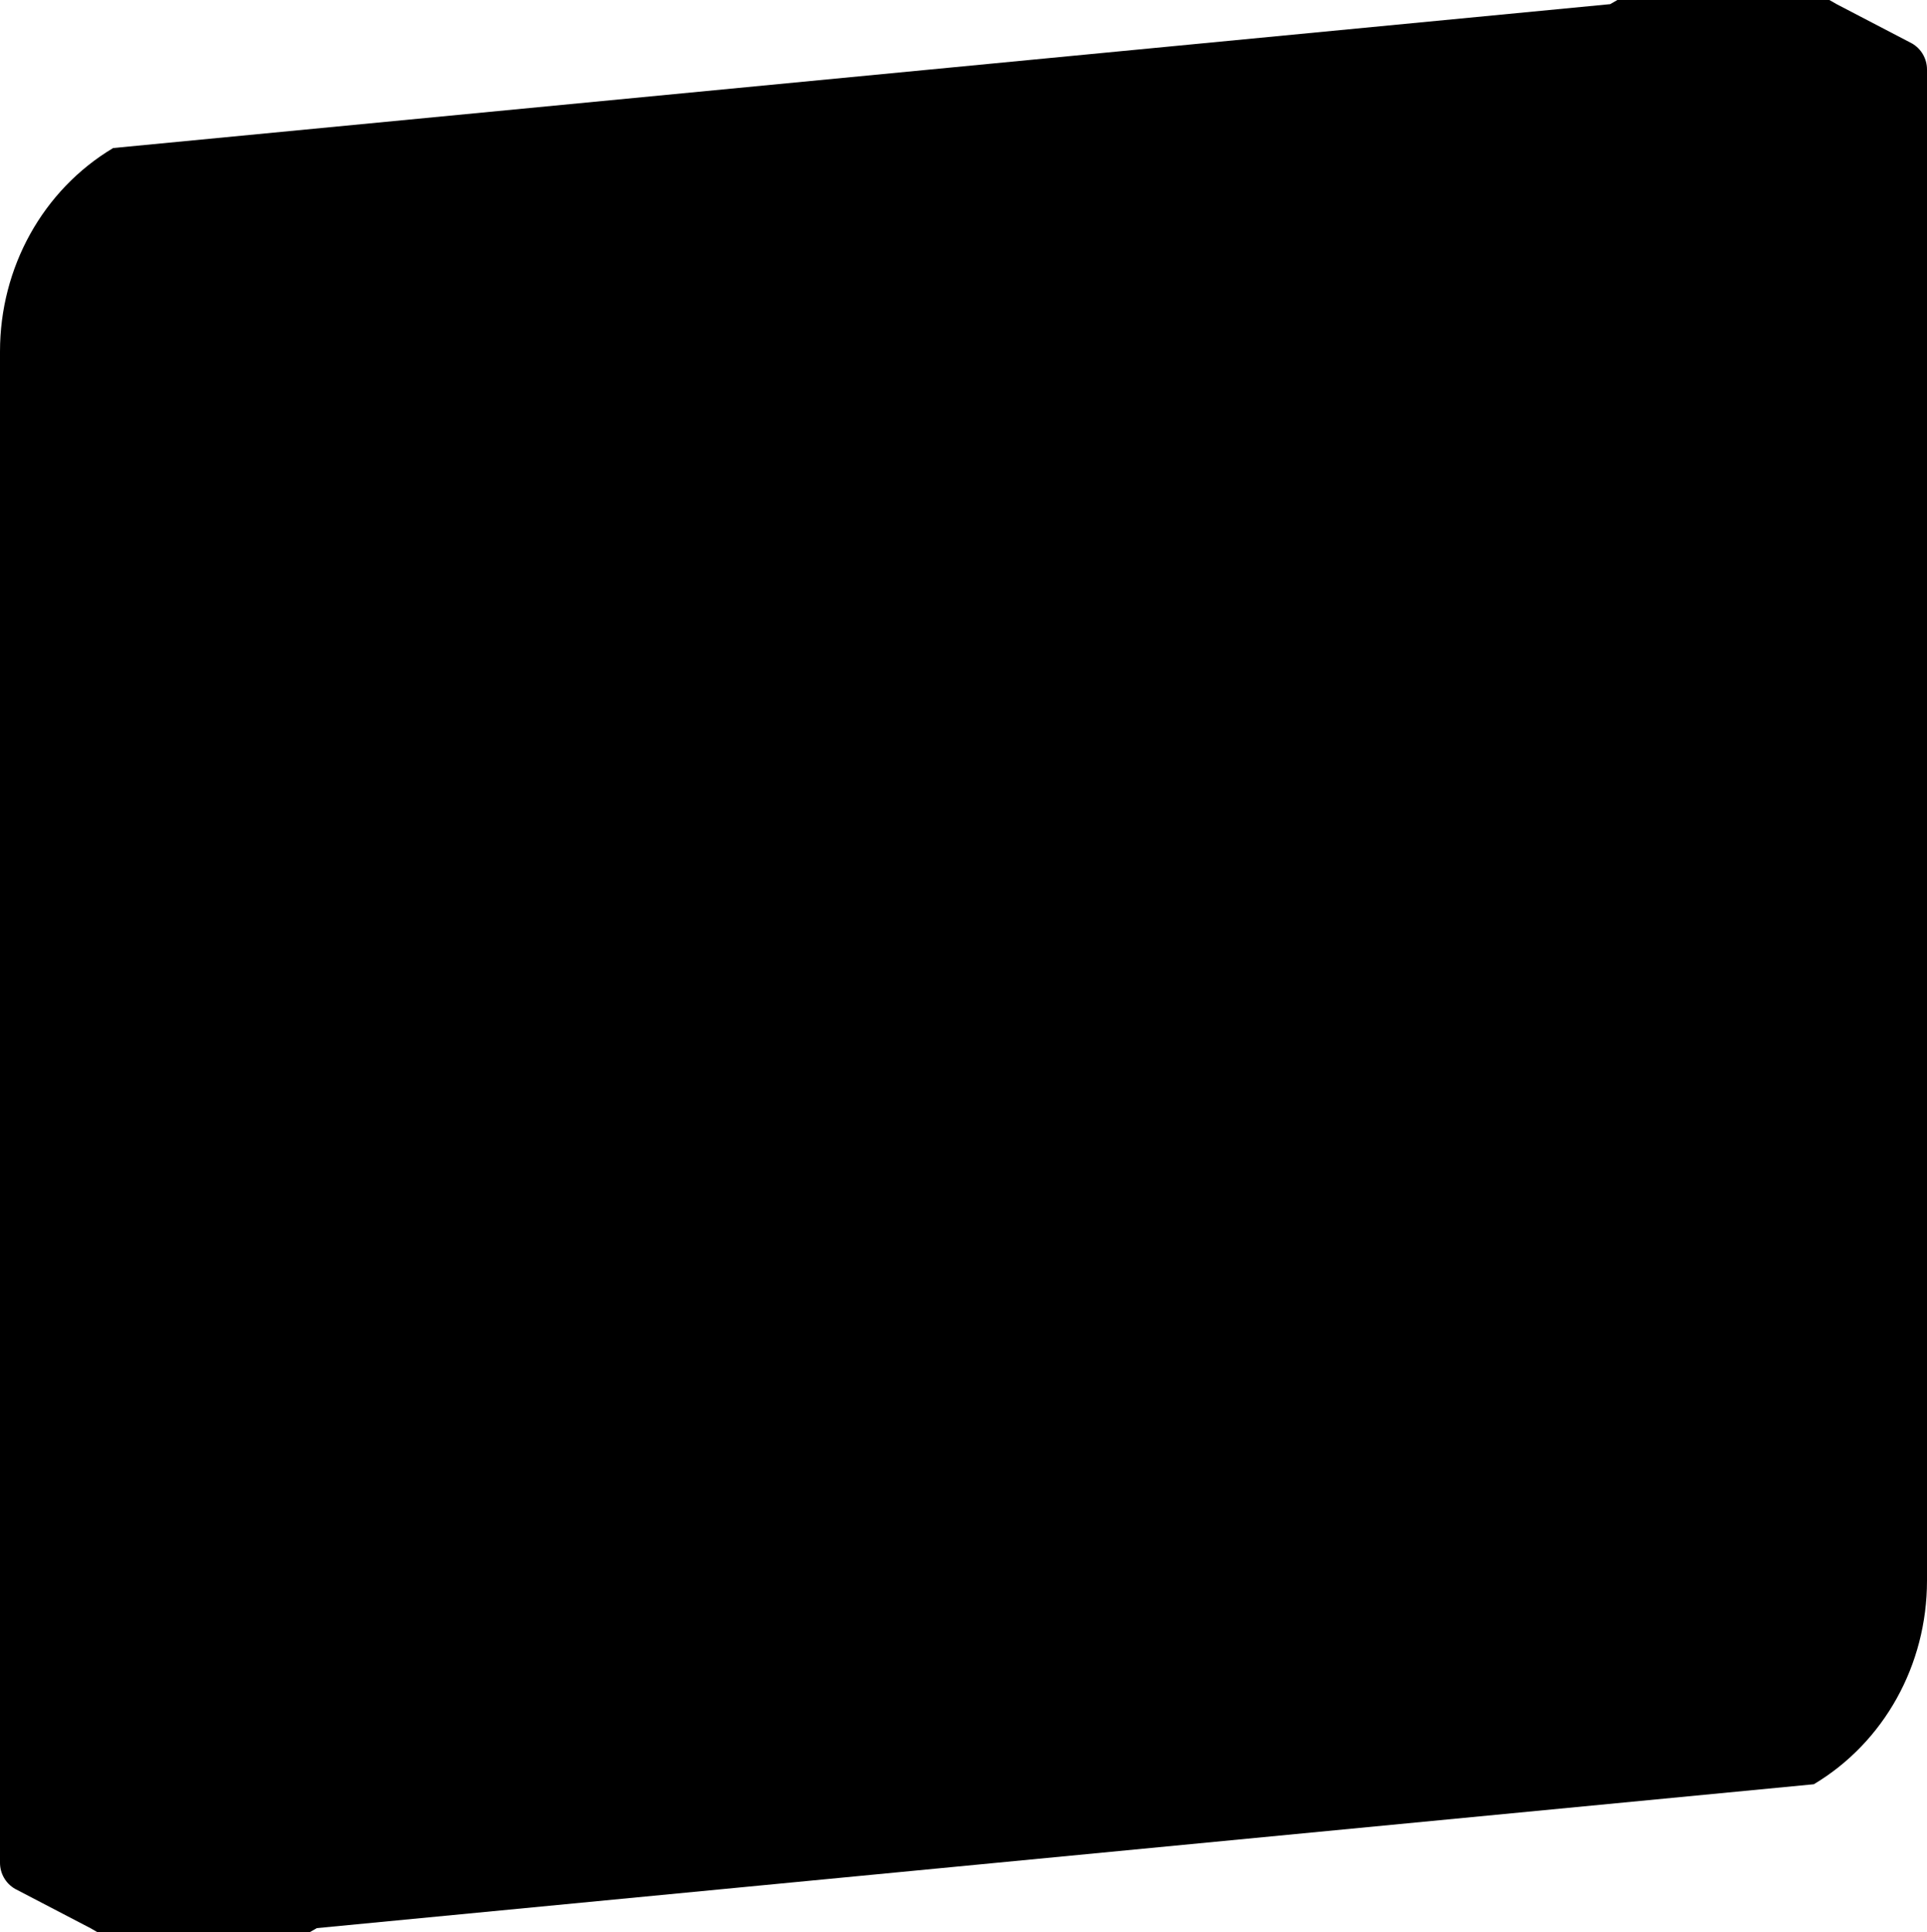 <svg viewBox="0 0 393 394" fill="none" xmlns="http://www.w3.org/2000/svg">
<path d="M0 71.674C0 54.541 8.737 38.751 23.077 30.184L328.385 0.848C342.725 -7.719 360.231 -7.719 374.571 0.848L389.923 8.848C391.846 9.948 393 12.0 393 14.174V322.326C393 339.459 384.263 355.249 369.923 363.816L64.615 393.152C50.275 401.719 32.769 401.719 18.429 393.152L3.077 385.152C1.154 384.052 0 382 0 379.826V71.674Z" fill="#000000"/>
</svg>
